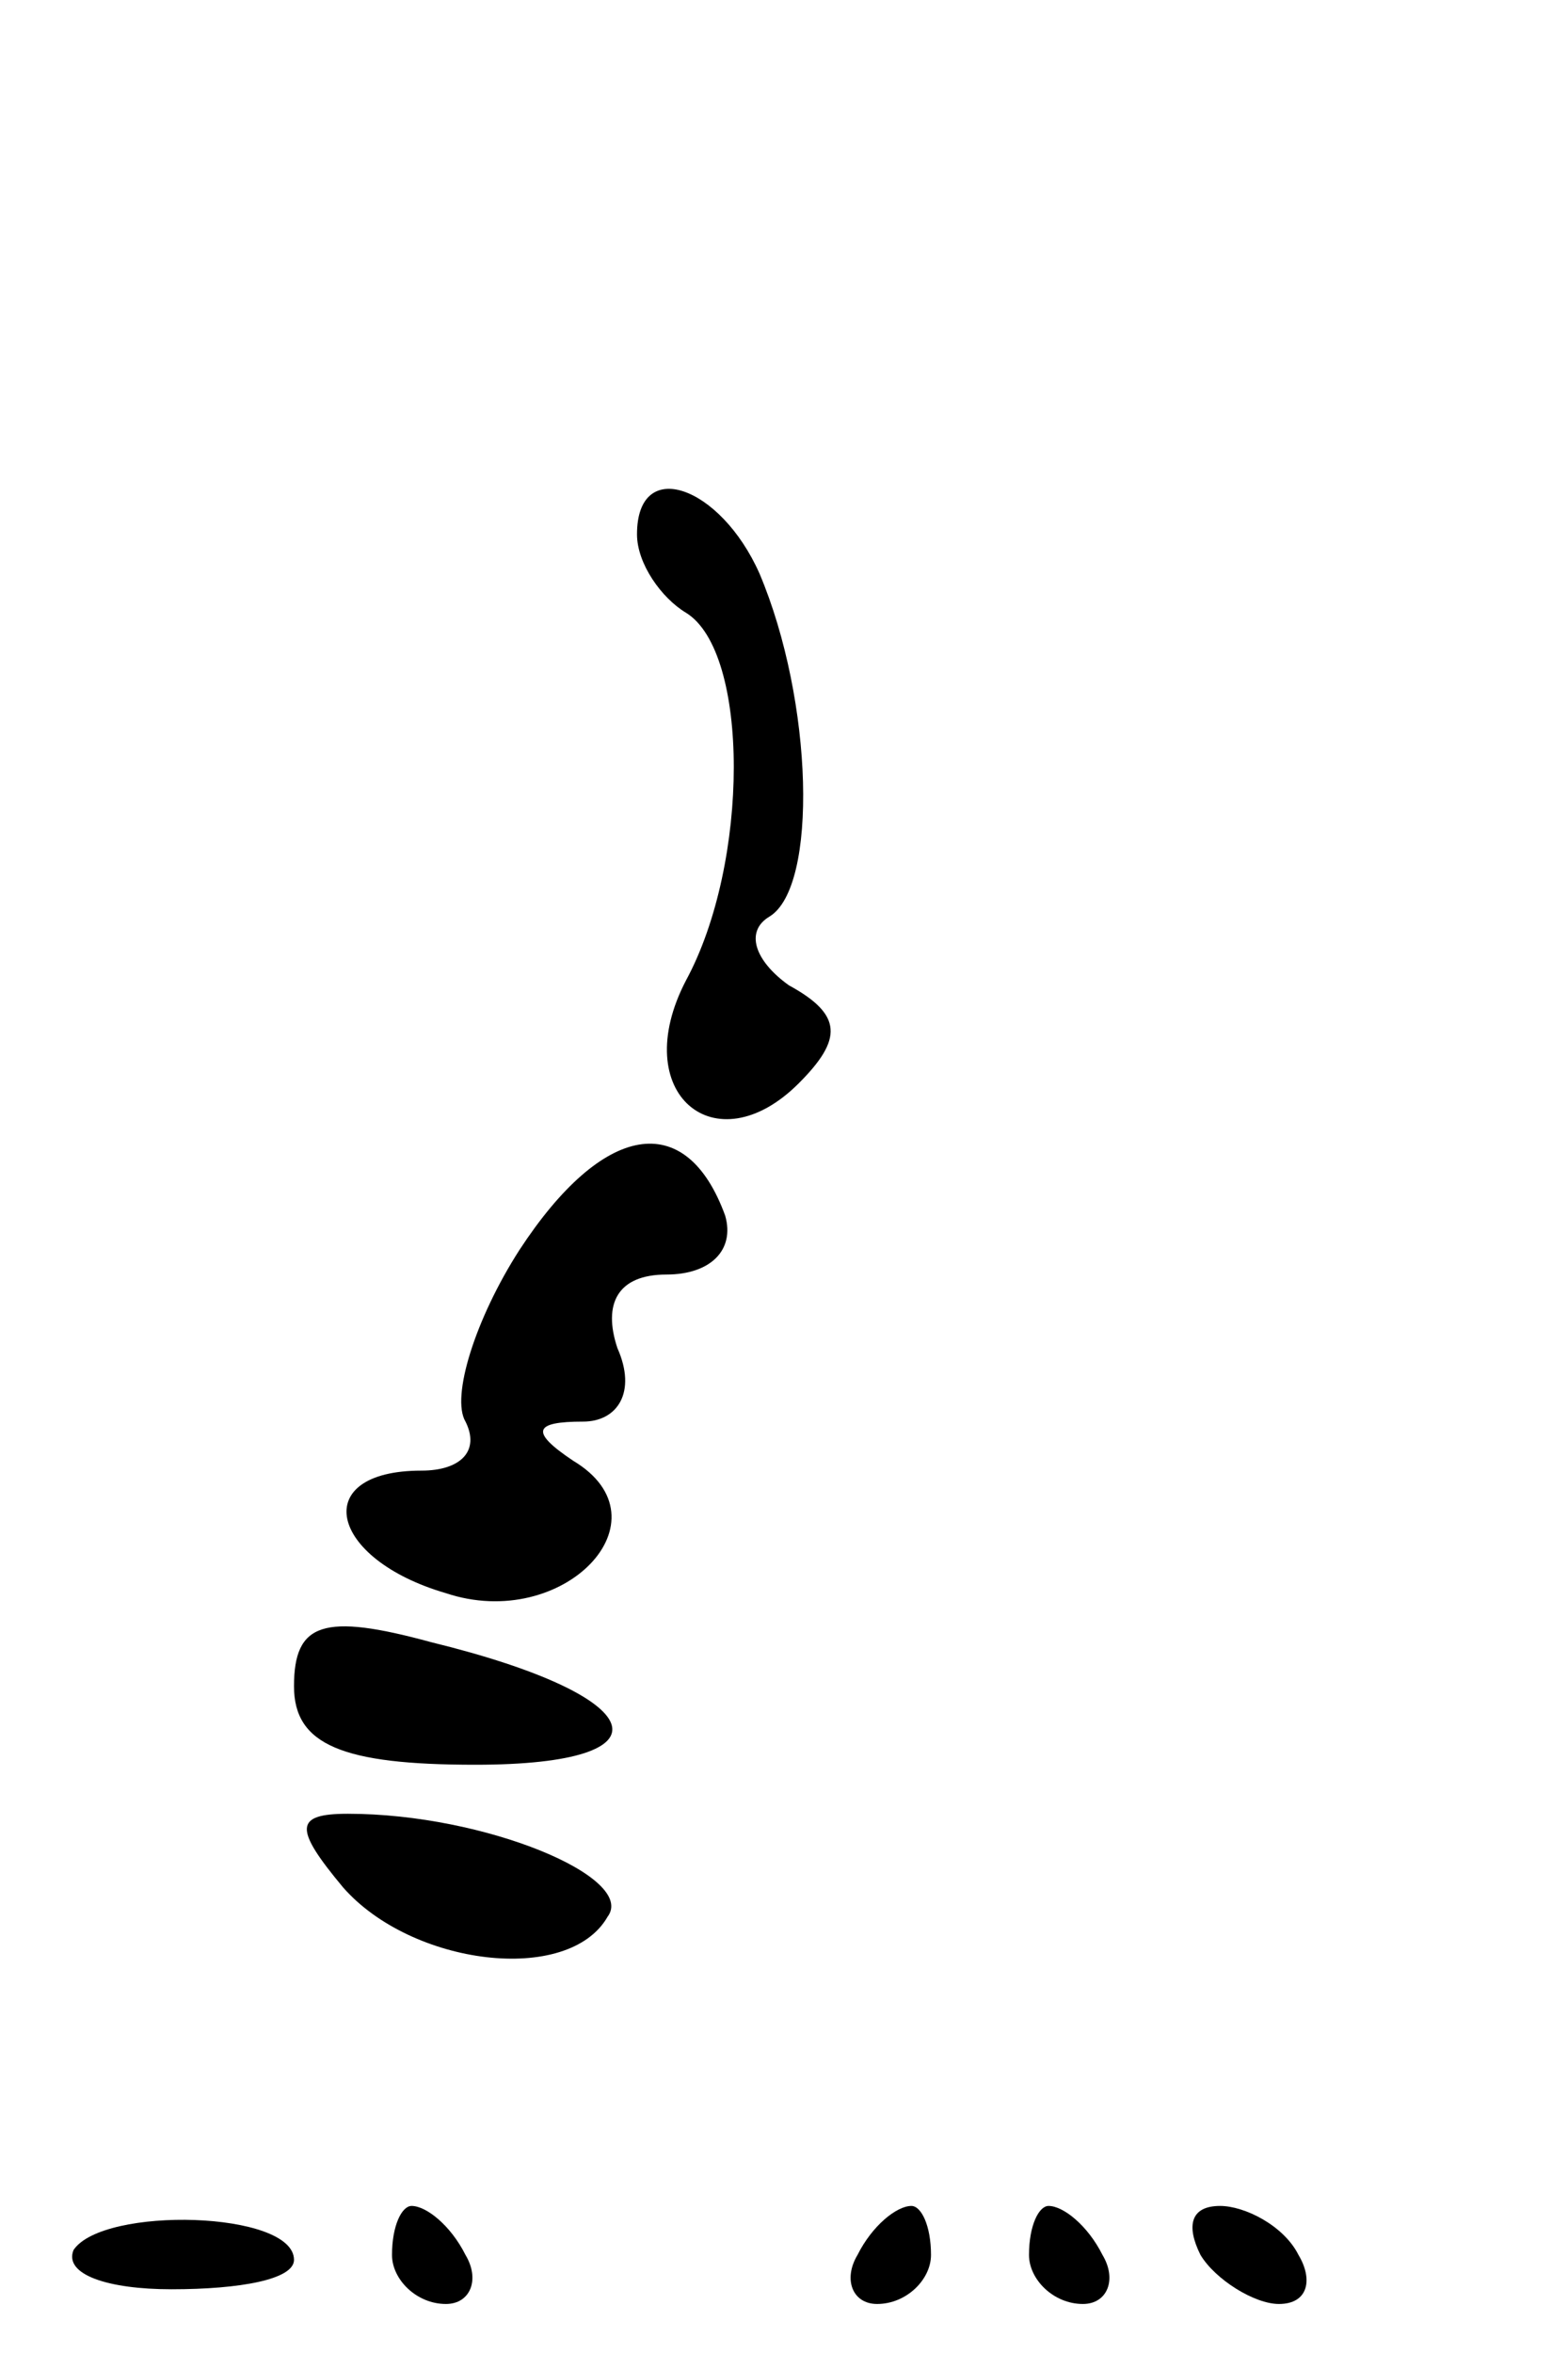 <?xml version="1.0" standalone="no"?>
<!DOCTYPE svg PUBLIC "-//W3C//DTD SVG 20010904//EN"
 "http://www.w3.org/TR/2001/REC-SVG-20010904/DTD/svg10.dtd">
<svg version="1.0" xmlns="http://www.w3.org/2000/svg"
 width="32pt" height="48pt" viewBox="0 0 32 48"
 preserveAspectRatio="xMidYMid meet">
<g transform="translate(0,48) scale(0.1,-0.1)"
fill="#000000" stroke="none">
<path fill="#000000" stroke="none" d="M130 371 c0 -6 5 -13 10 -16 13 -8 13
-51 0 -75 -12 -23 6 -38 23 -21 9 9 9 14 -2 20 -7 5 -9 11 -4 14 10 6 9 44 -2
70 -8 18 -25 24 -25 8z"/>
<path fill="#000000" stroke="none" d="M106 225 c-9 -14 -14 -30 -11 -35 3 -6
-1 -10 -9 -10 -23 0 -19 -18 5 -25 24 -8 46 15 26 27 -9 6 -8 8 2 8 7 0 11 6
7 15 -3 9 0 15 10 15 9 0 14 5 12 12 -8 22 -25 19 -42 -7z"/>
<path fill="#000000" stroke="none" d="M60 136 c0 -12 10 -16 37 -16 41 0 36
14 -9 25 -22 6 -28 4 -28 -9z"/>
<path fill="#000000" stroke="none" d="M70 95 c14 -16 46 -20 54 -6 6 8 -25
21 -53 21 -11 0 -11 -3 -1 -15z"/>
<path fill="#000000" stroke="none" d="M15 21 c-2 -5 7 -8 20 -8 14 0 25 2 25
6 0 10 -39 11 -45 2z"/>
<path fill="#000000" stroke="none" d="M80 20 c0 -5 5 -10 11 -10 5 0 7 5 4
10 -3 6 -8 10 -11 10 -2 0 -4 -4 -4 -10z"/>
<path fill="#000000" stroke="none" d="M175 20 c-3 -5 -1 -10 4 -10 6 0 11 5
11 10 0 6 -2 10 -4 10 -3 0 -8 -4 -11 -10z"/>
<path fill="#000000" stroke="none" d="M210 20 c0 -5 5 -10 11 -10 5 0 7 5 4
10 -3 6 -8 10 -11 10 -2 0 -4 -4 -4 -10z"/>
<path fill="#000000" stroke="none" d="M245 20 c3 -5 11 -10 16 -10 6 0 7 5 4
10 -3 6 -11 10 -16 10 -6 0 -7 -4 -4 -10z"/>
</g>
</svg>
